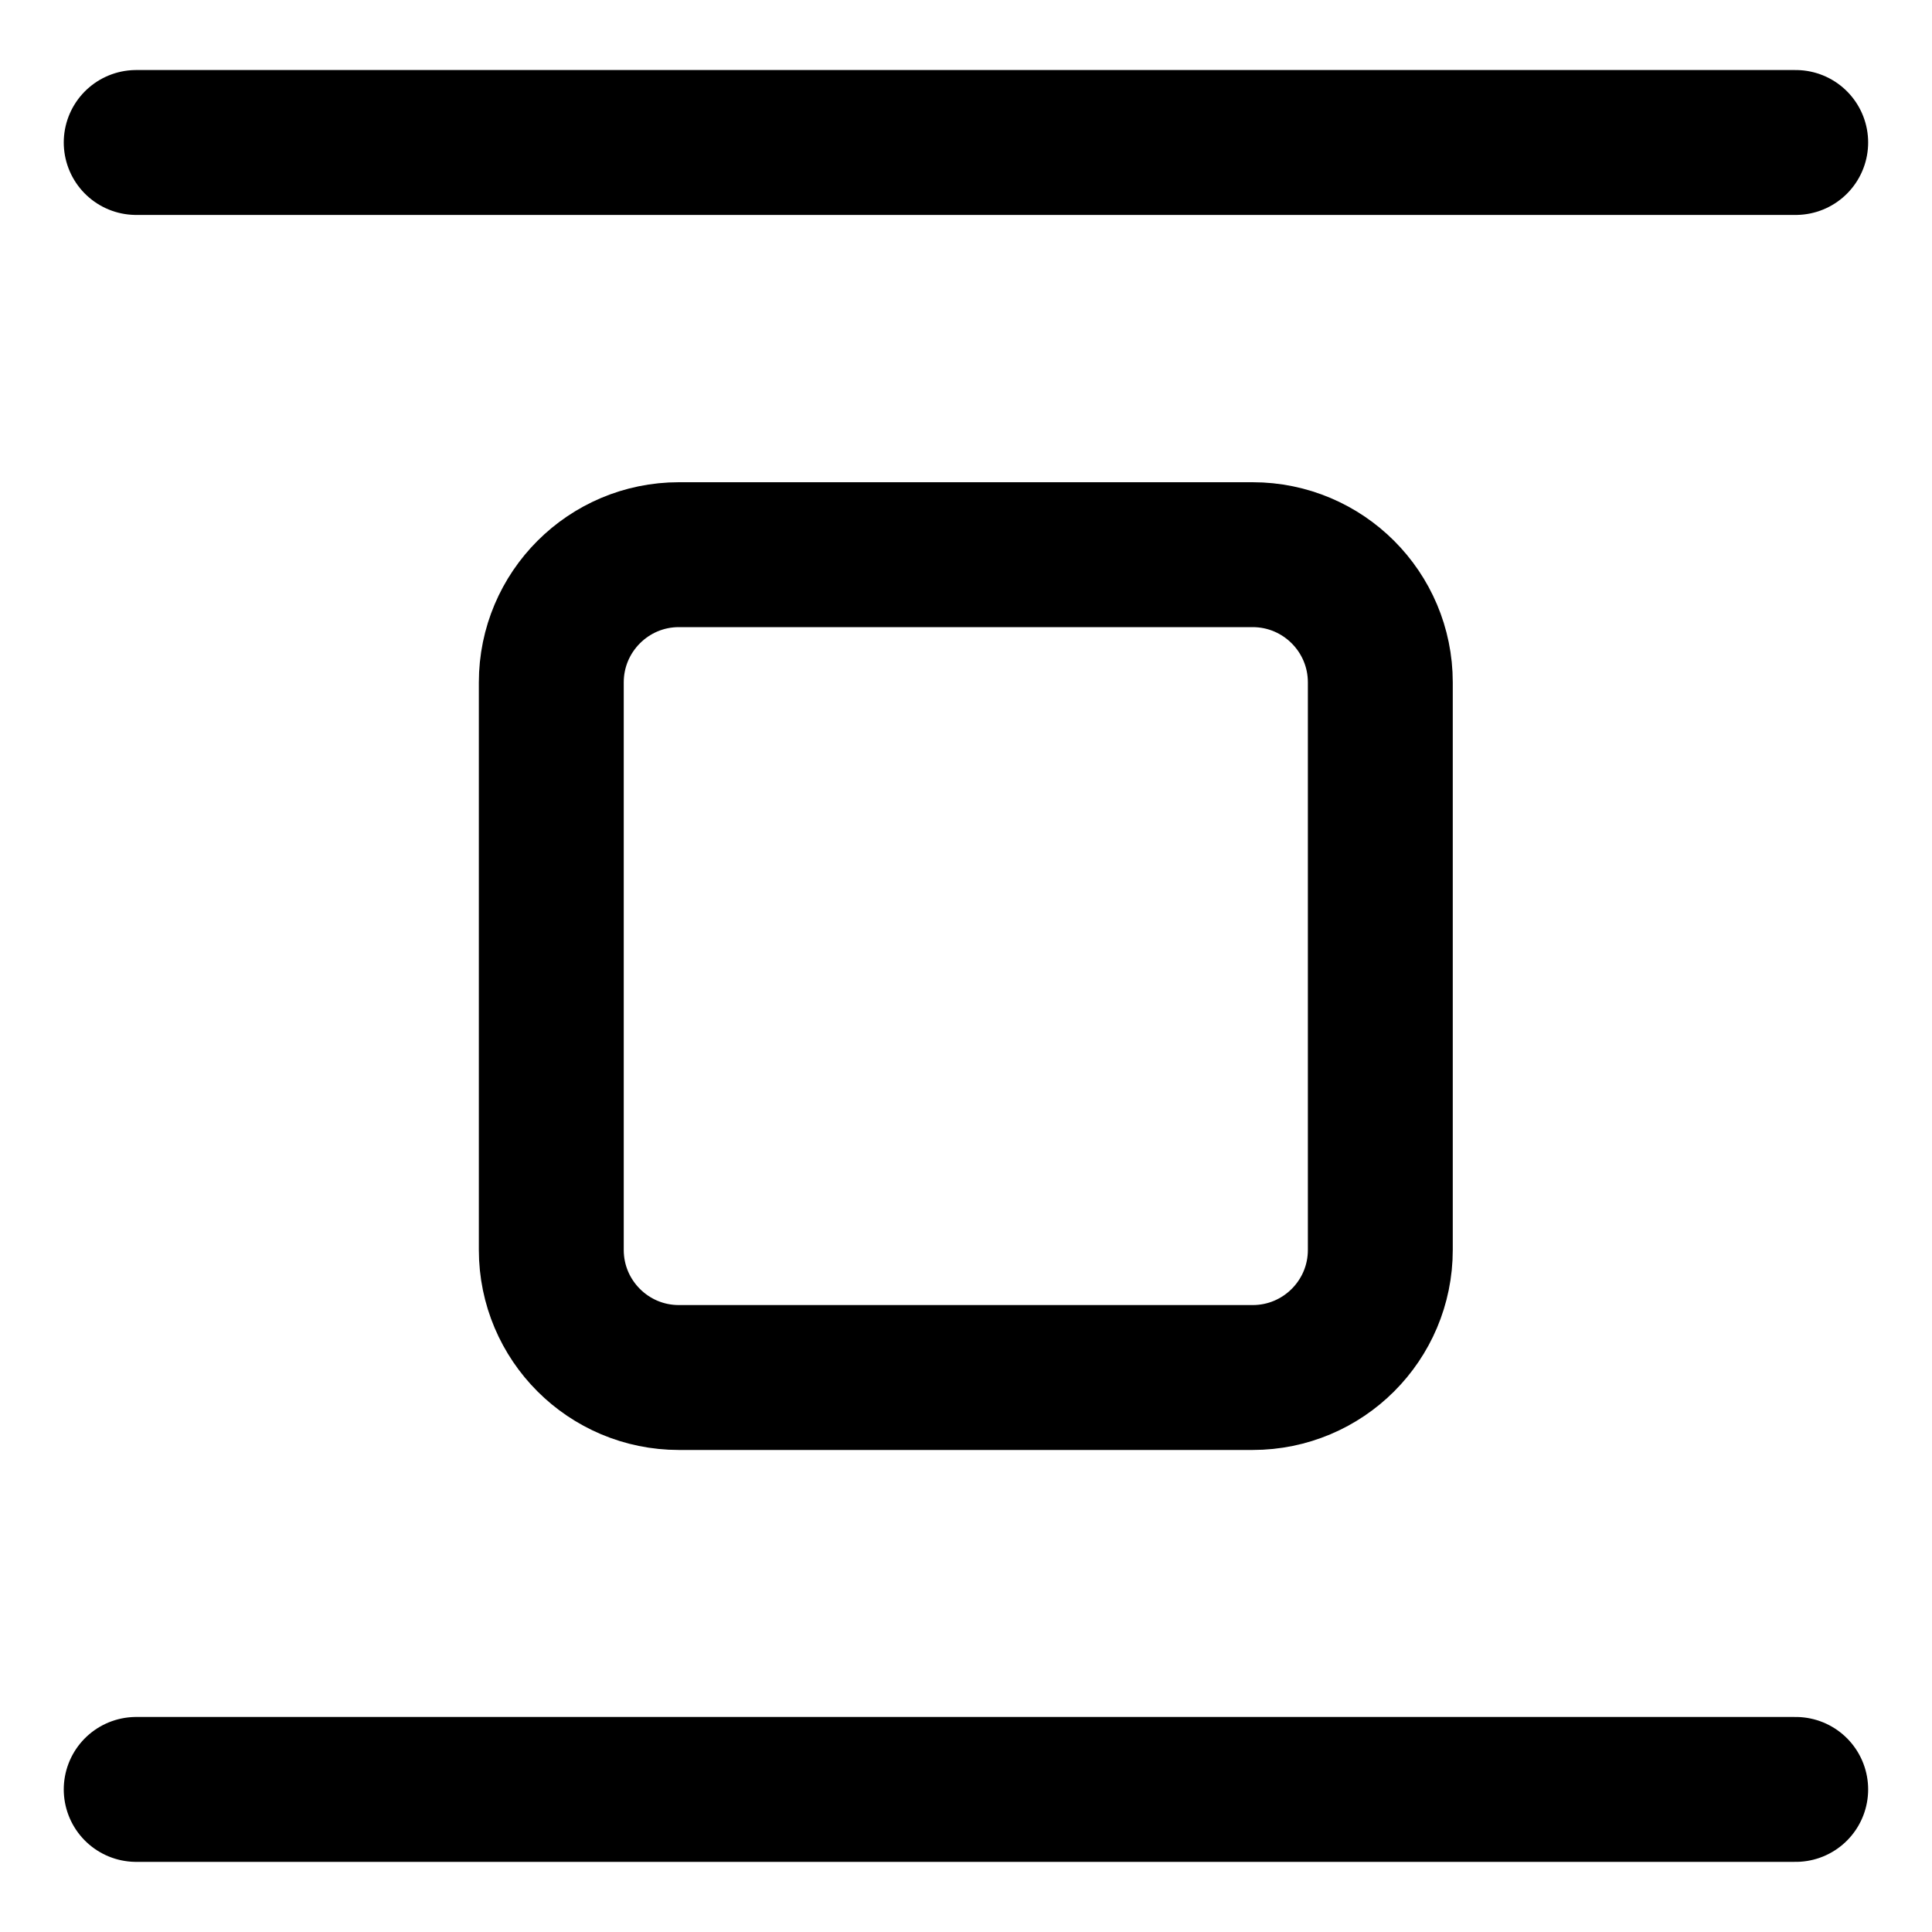 <svg width="20" height="20" viewBox="0 0 20 20" fill="none" xmlns="http://www.w3.org/2000/svg">
<g id="jump-object-76" clip-path="url(#clip0_47_147959)">
<g id="jump-object">
<path id="Vector 1066" d="M1.41 18.524H18.589" stroke="black" stroke-width="1.5" stroke-linecap="round" stroke-linejoin="round"/>
<path id="Vector 1067" d="M1.41 1.475H18.589" stroke="black" stroke-width="1.5" stroke-linecap="round" stroke-linejoin="round"/>
<path id="Vector 1056" d="M12.967 14.26H7.028C6.299 14.26 5.707 13.669 5.707 12.939V7.064C5.707 6.334 6.299 5.742 7.028 5.742H12.967C13.697 5.742 14.289 6.334 14.289 7.064V12.939C14.289 13.669 13.697 14.26 12.967 14.26Z" stroke="black" stroke-width="1.5" stroke-linecap="round" stroke-linejoin="round"/>
</g>
</g>
<defs>
<clipPath id="clip0_47_147959">
<rect width="20" height="20" fill="white"/>
</clipPath>
</defs>
</svg>
